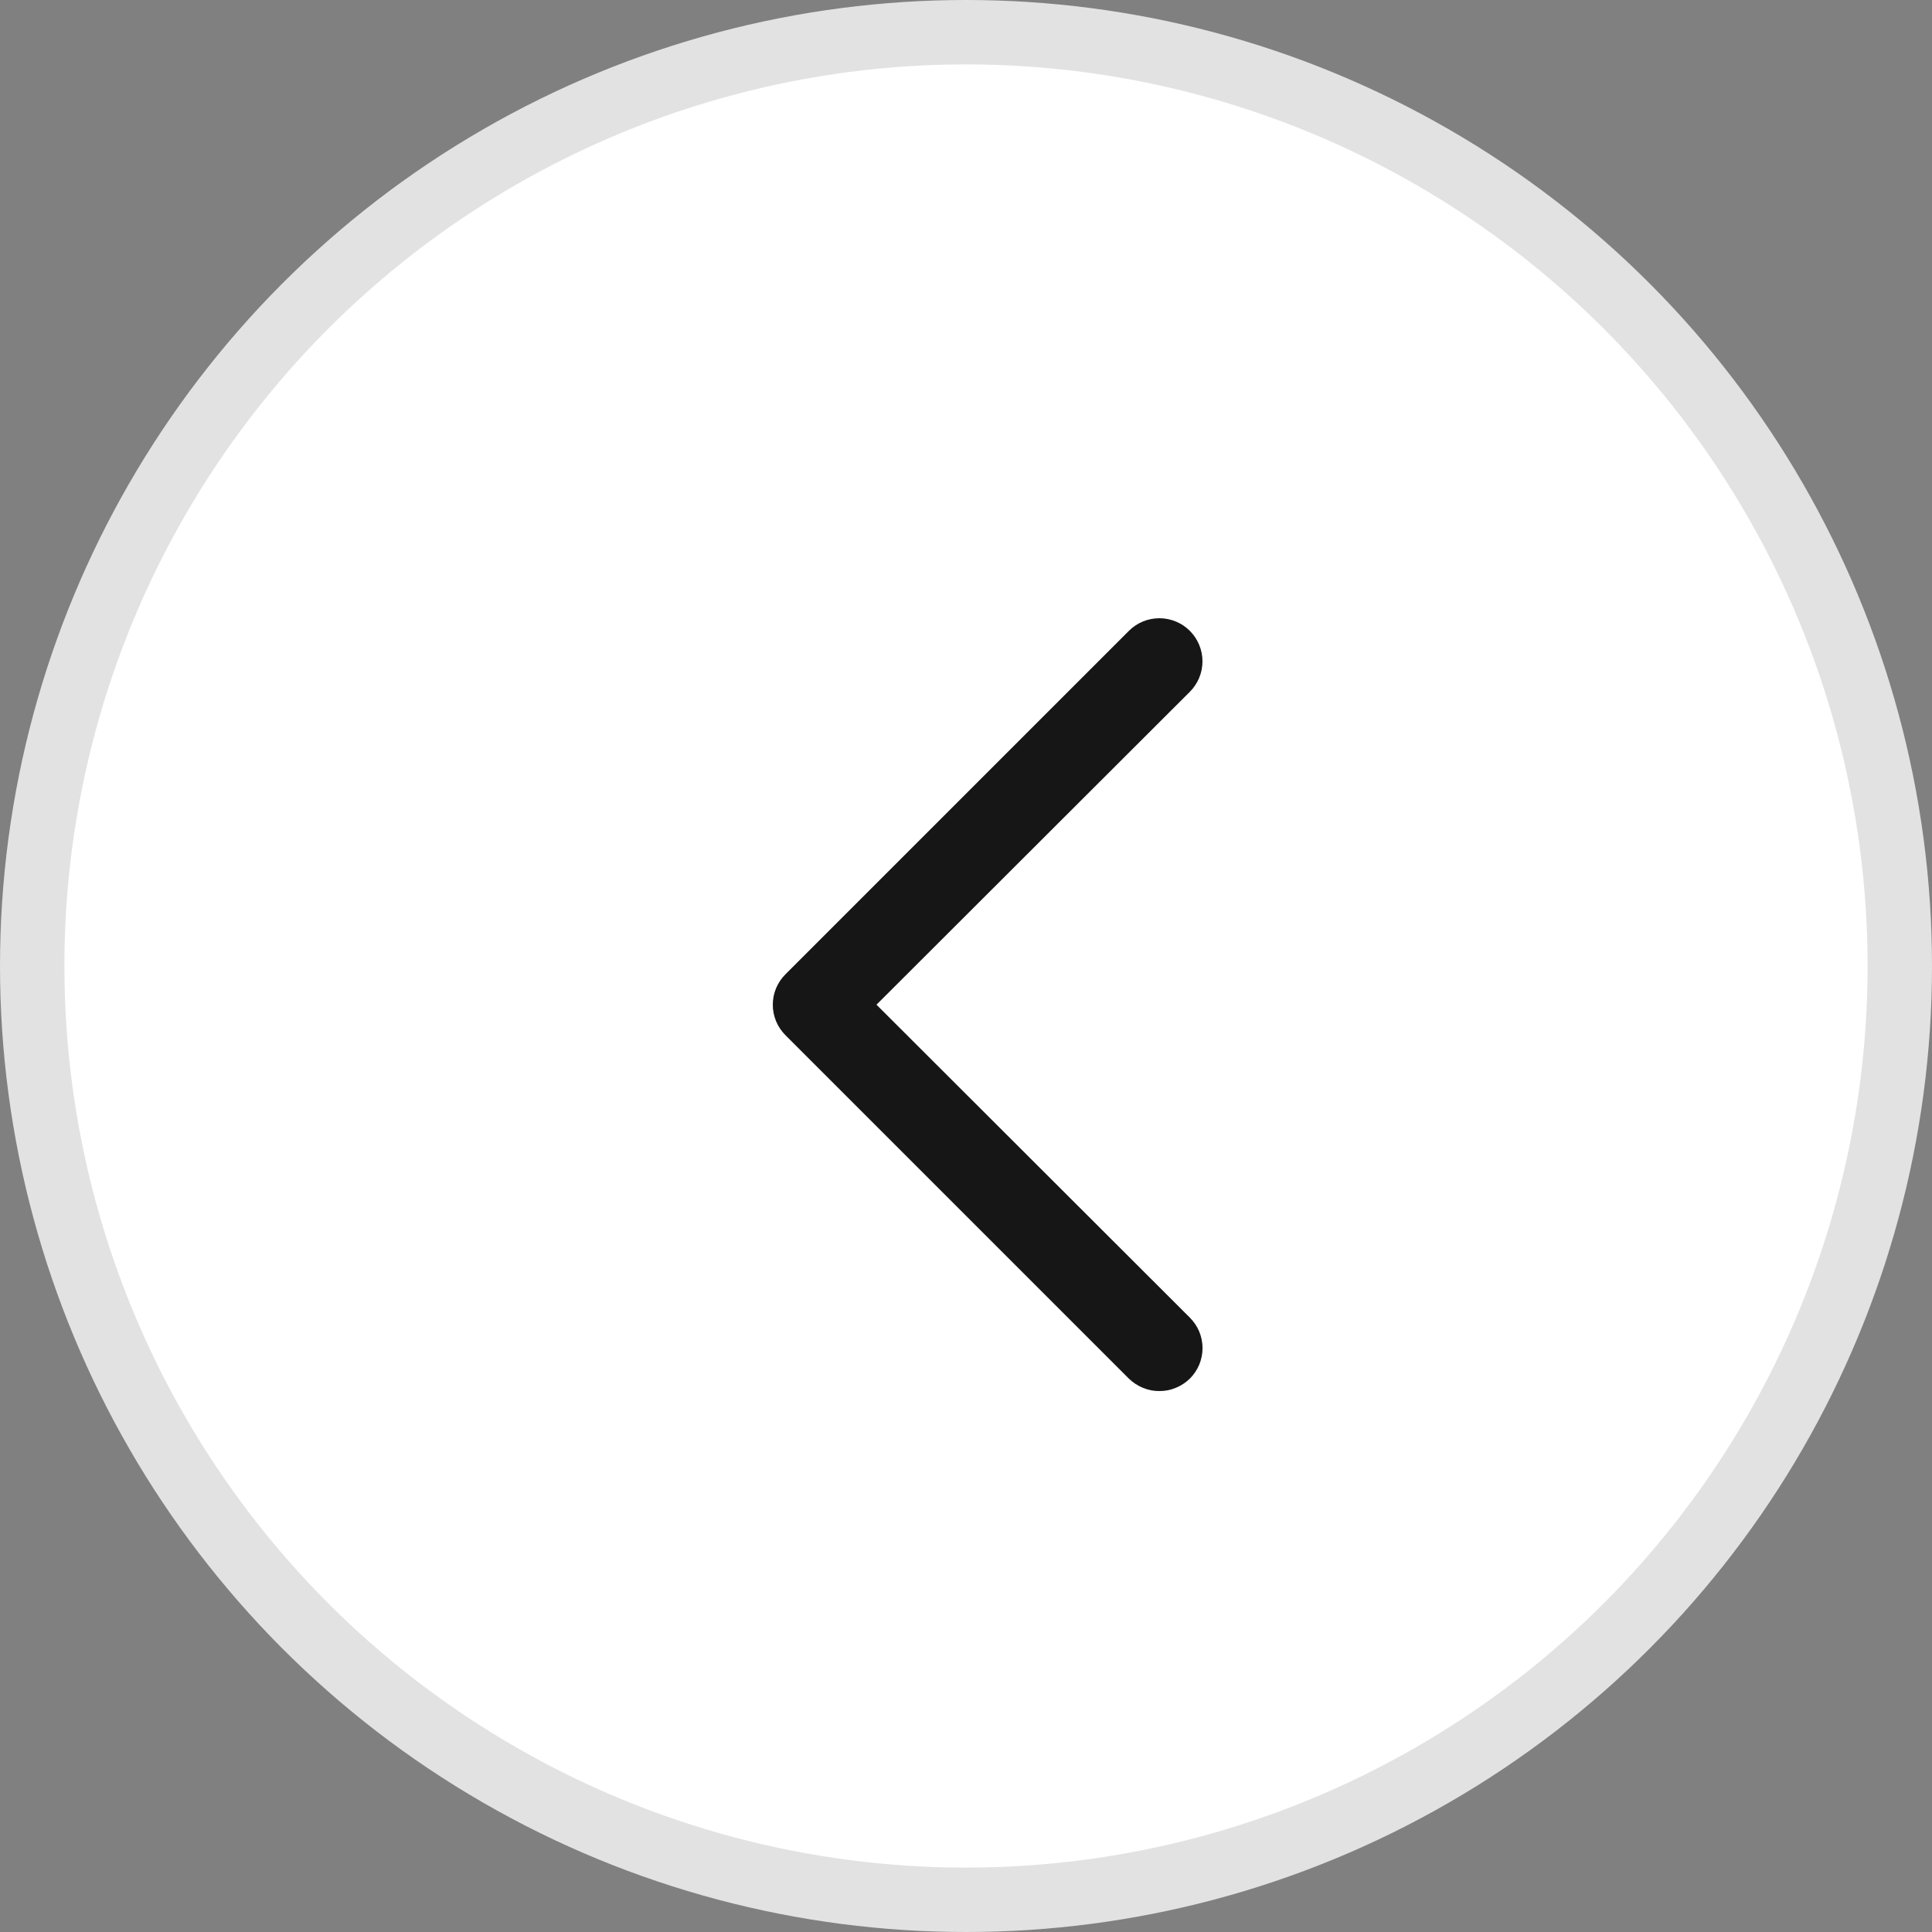 <?xml version="1.0" encoding="UTF-8" standalone="no"?><svg width='30' height='30' viewBox='0 0 30 30' fill='none' xmlns='http://www.w3.org/2000/svg'>
<rect x="0" y="0" width="30" height="30" fill="#808080" stroke="none"/>
<circle cx='15' cy='15' r='14.5' fill='white' stroke='#E2E2E2'/>
<path d='M18.003 21.6C17.915 21.601 17.828 21.584 17.747 21.55C17.665 21.517 17.592 21.468 17.529 21.407L12.197 16.075C12.135 16.013 12.085 15.939 12.051 15.858C12.017 15.776 12 15.689 12 15.601C12 15.513 12.017 15.426 12.051 15.345C12.085 15.264 12.135 15.19 12.197 15.128L17.529 9.796C17.655 9.67 17.825 9.6 18.003 9.6C18.18 9.6 18.35 9.67 18.476 9.796C18.601 9.921 18.672 10.092 18.672 10.269C18.672 10.447 18.601 10.617 18.476 10.742L13.61 15.601L18.476 20.46C18.538 20.522 18.588 20.596 18.622 20.677C18.655 20.758 18.673 20.846 18.673 20.933C18.673 21.021 18.655 21.109 18.622 21.19C18.588 21.271 18.538 21.345 18.476 21.407C18.413 21.468 18.34 21.517 18.258 21.55C18.177 21.584 18.09 21.601 18.003 21.6Z' fill='#161616'/>
</svg>
